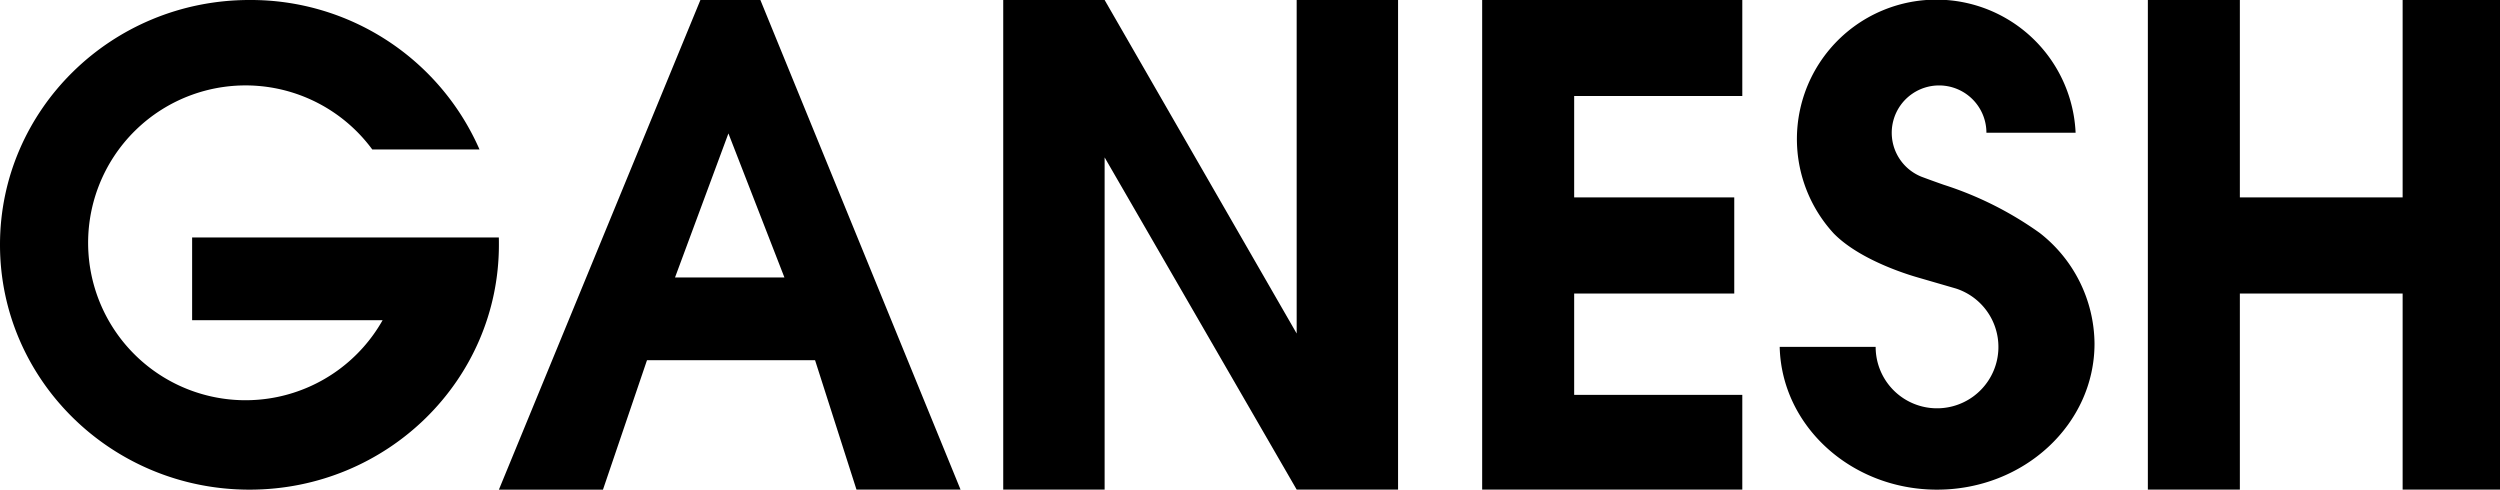 <svg xmlns="http://www.w3.org/2000/svg" viewBox="0 0 354.33 69.4"><title>Ativo 11</title><g id="Camada_2" data-name="Camada 2"><g id="Camada_3" data-name="Camada 3"><path d="M107.77,0H99.27L70.71,69.4H85.46L91.7,51.05h23.82l5.87,18.34h14.75ZM95.67,39.33l7.57-20.42,7.94,20.42Z"/><polygon points="142.19 0 156.56 0 183.78 47.27 183.78 0 198.15 0 198.15 69.39 183.78 69.39 156.56 22.31 156.56 69.39 142.19 69.39 142.19 0"/><polygon points="210.07 0 246.94 0 246.94 13.61 223.11 13.61 223.11 27.98 245.8 27.98 245.8 41.6 223.11 41.6 223.11 55.97 246.94 55.97 246.94 69.39 210.07 69.39 210.07 0"/><polygon points="304.42 0 317.46 0 317.46 27.98 340.53 27.98 340.53 0 354.33 0 354.33 69.39 340.53 69.39 340.53 41.6 317.46 41.6 317.46 69.39 304.42 69.39 304.42 0"/><path d="M70.7,33.66H27.23V45.38h27a22.31,22.31,0,1,1-1.47-24.2h15.2A35.38,35.38,0,0,0,35.36,0C15.83,0,0,15.53,0,34.69S15.83,69.4,35.36,69.4s35.35-15.54,35.35-34.7C70.71,34.35,70.71,34,70.7,33.66Z"/><path d="M289.07,33a49.12,49.12,0,0,0-13.55-6.8c-1.75-.61-3.18-1.15-3.18-1.15a6.71,6.71,0,1,1,9.2-6.24h12.64A19.76,19.76,0,1,0,259.9,33.09c4,4.09,11.75,6.18,11.9,6.23l5.41,1.57a8.7,8.7,0,1,1-11.37,8.27h-13.6c.26,11.22,10.15,20.24,22.3,20.24,12.32,0,22.32-9.27,22.32-20.7A20.07,20.07,0,0,0,289.07,33Z"/></g></g></svg>